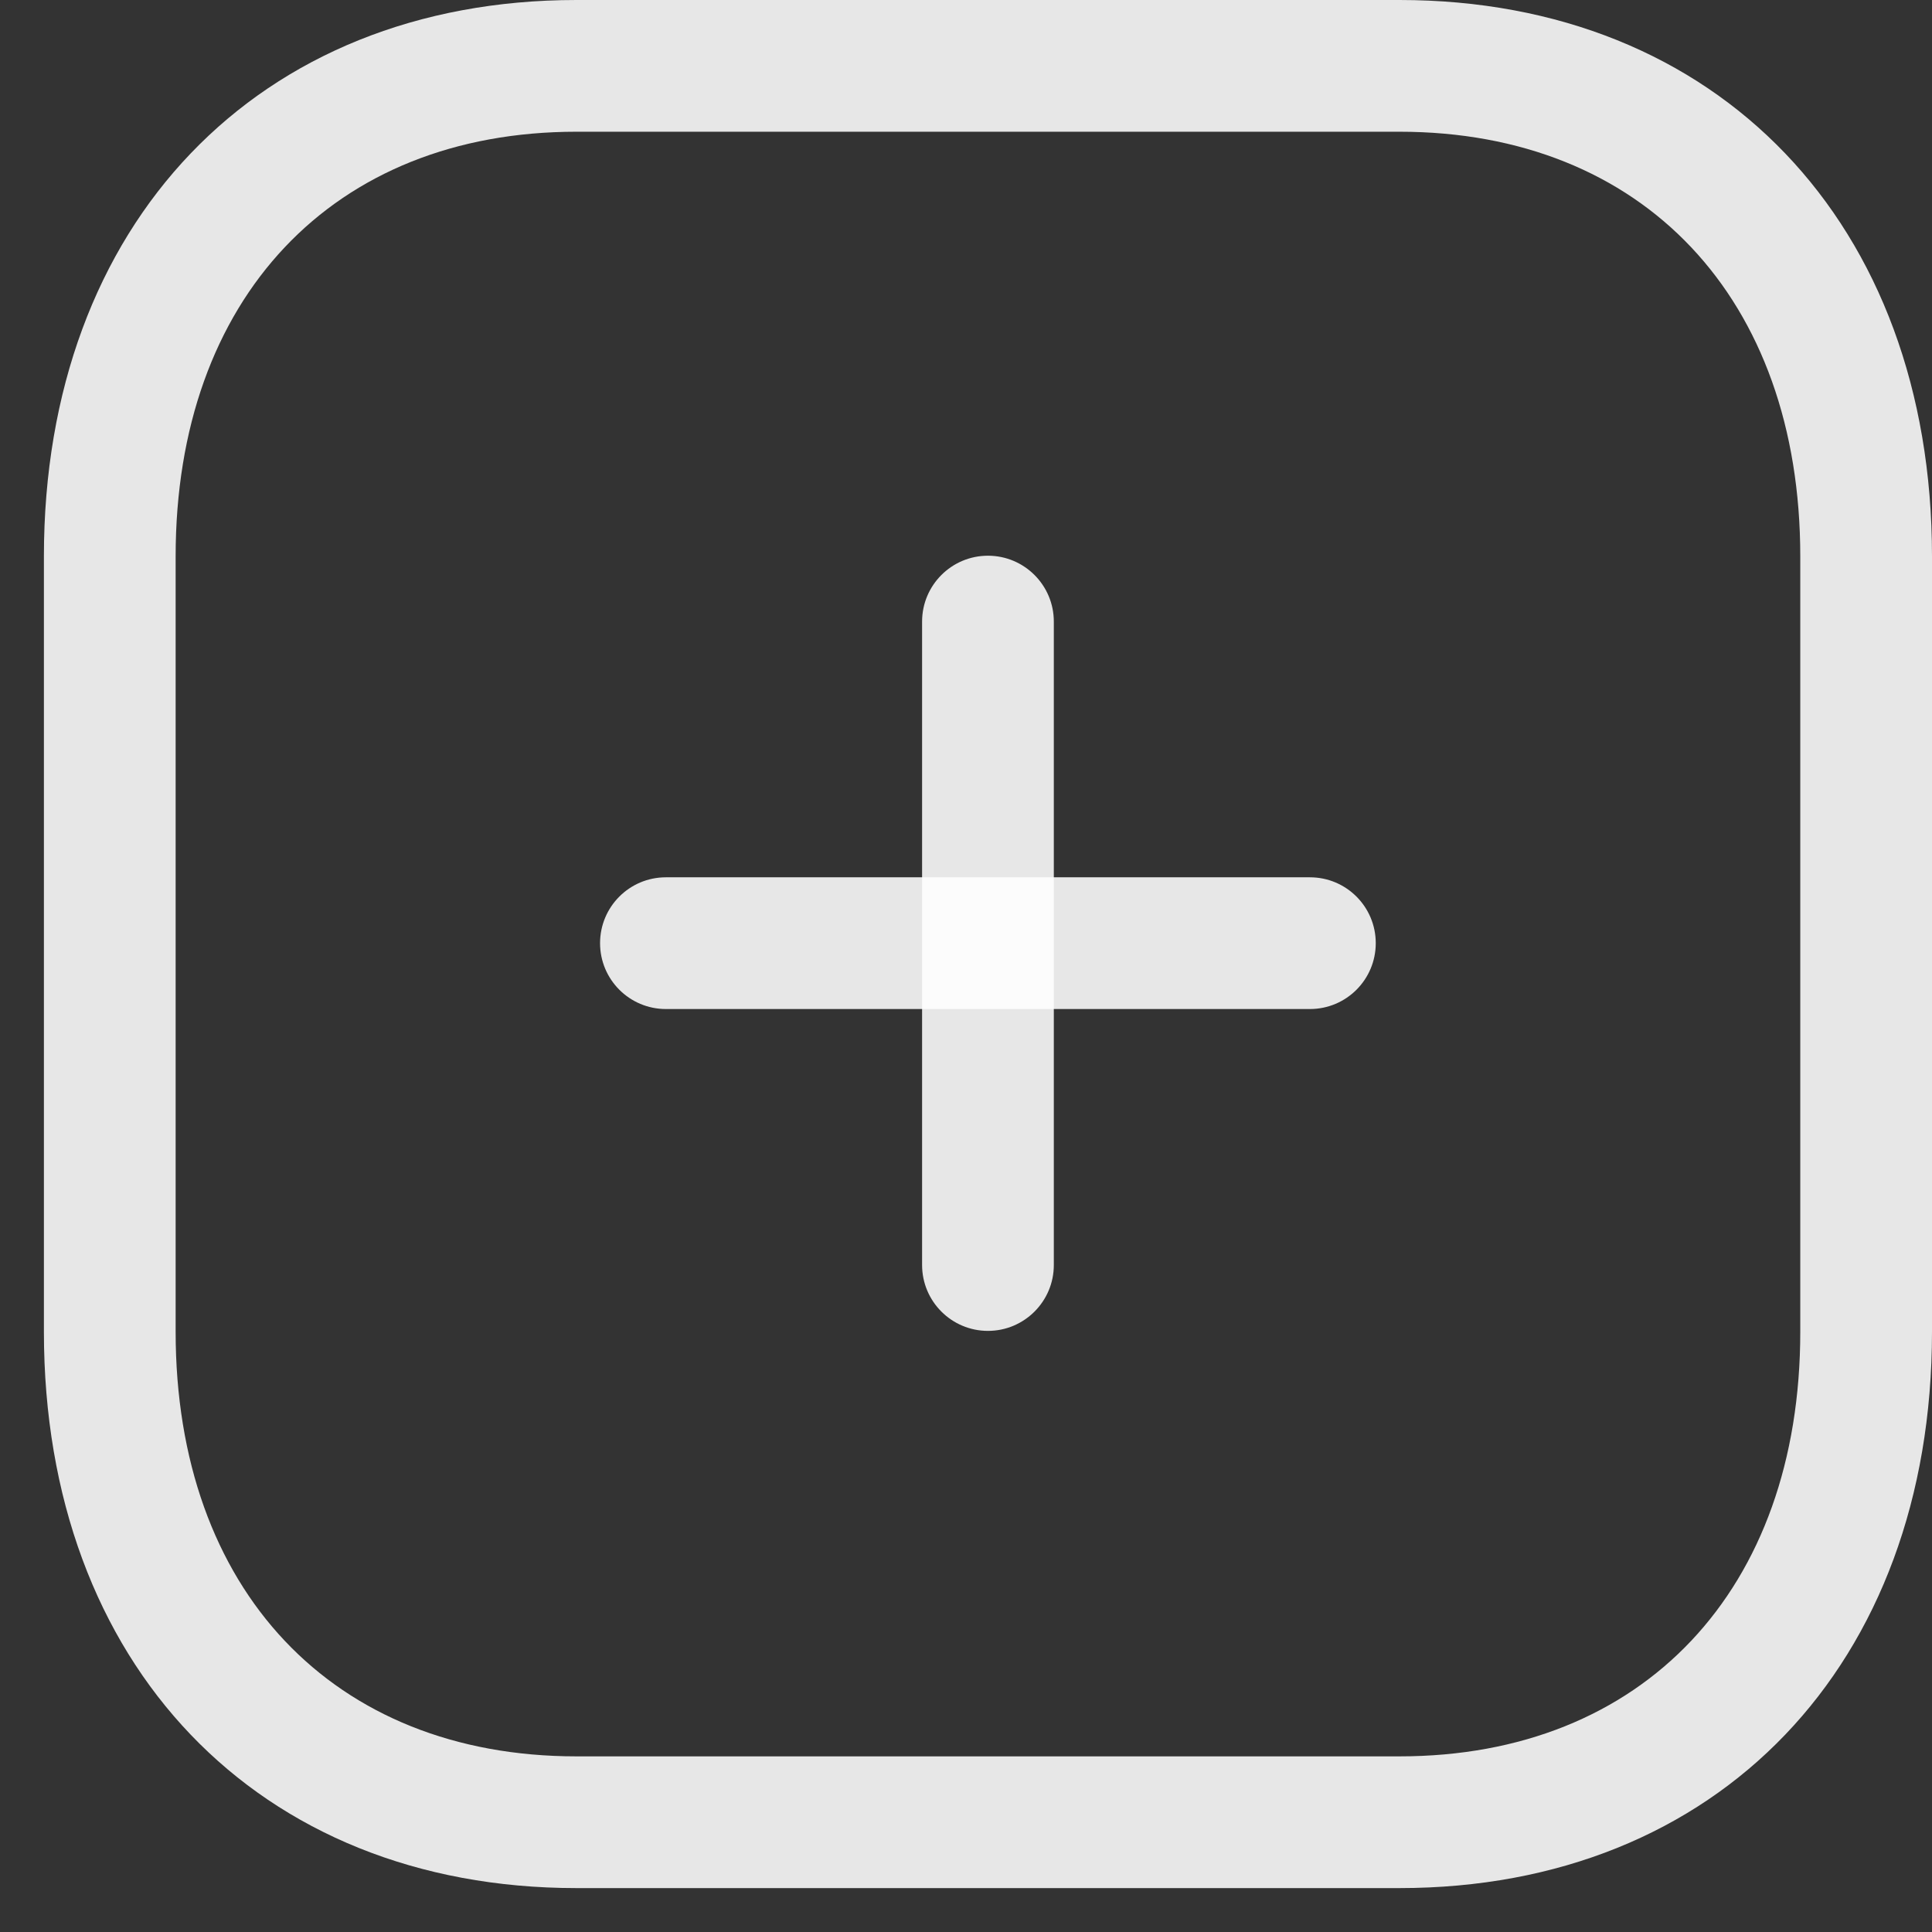 <svg width="22" height="22" viewBox="0 0 22 22" fill="none" xmlns="http://www.w3.org/2000/svg">
<rect x="0" y="0" width="22" height="22" fill="#333333" stroke="none"/>
<path fill-rule="evenodd" clip-rule="evenodd" d="M11.25 15.155C10.836 15.155 10.5 14.819 10.5 14.405V7.078C10.5 6.664 10.836 6.328 11.25 6.328C11.664 6.328 12 6.664 12 7.078V14.405C12 14.819 11.664 15.155 11.25 15.155Z" fill="white" fill-opacity="0.88"/>
<path fill-rule="evenodd" clip-rule="evenodd" d="M14.916 11.49H7.583C7.168 11.49 6.833 11.154 6.833 10.74C6.833 10.326 7.168 9.99 7.583 9.99H14.916C15.331 9.99 15.666 10.326 15.666 10.74C15.666 11.154 15.331 11.49 14.916 11.49Z" fill="white" fill-opacity="0.88"/>
<path fill-rule="evenodd" clip-rule="evenodd" d="M6.564 1.5C3.792 1.5 2 3.397 2 6.335V15.165C2 18.103 3.792 20 6.564 20H15.936C18.709 20 20.5 18.103 20.5 15.165V6.335C20.5 3.397 18.709 1.5 15.936 1.5H6.564ZM15.936 21.5H6.564C2.937 21.5 0.5 18.954 0.5 15.165V6.335C0.5 2.546 2.937 0 6.564 0H15.936C19.563 0 22 2.546 22 6.335V15.165C22 18.954 19.563 21.5 15.936 21.5Z" fill="white" fill-opacity="0.88"/>
</svg>
